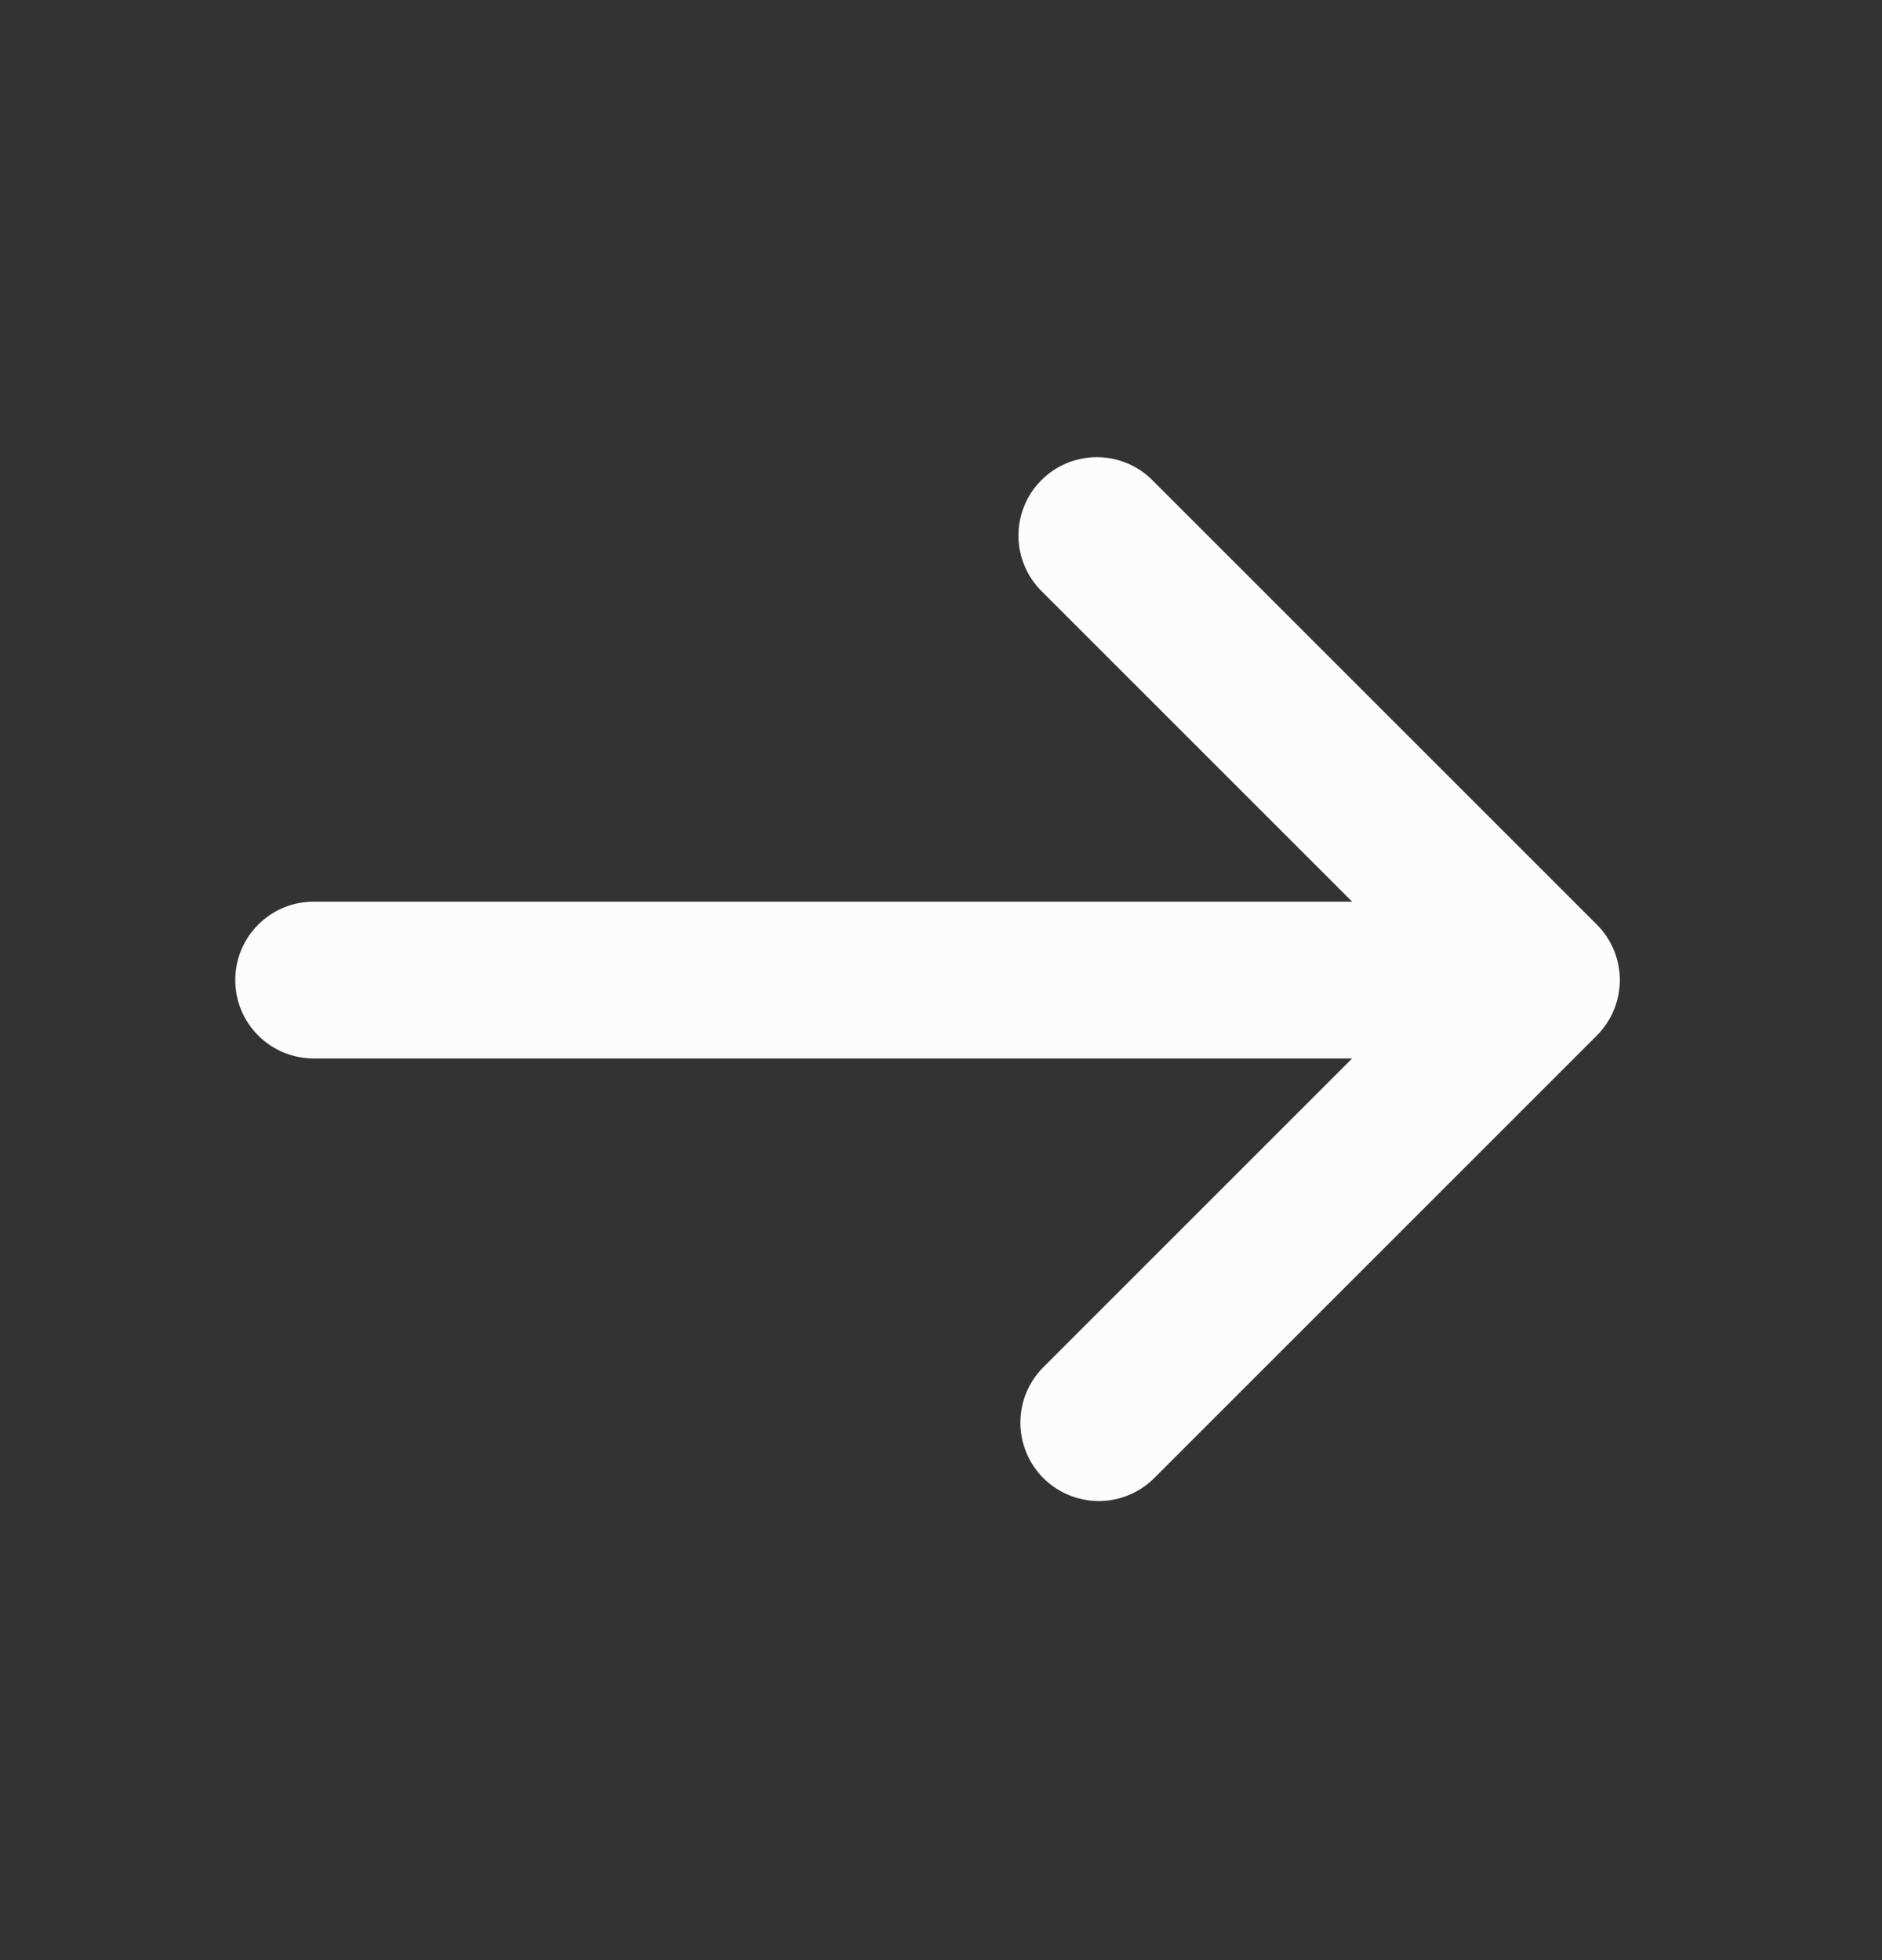 <svg width="24" height="25" viewBox="0 0 24 25" fill="none" xmlns="http://www.w3.org/2000/svg">
<rect x="0" y="0" width="24" height="25" fill="#333333" stroke="none"/>
<path d="M20.364 13.207C20.551 13.019 20.657 12.765 20.657 12.5C20.657 12.235 20.551 11.98 20.364 11.793L14.707 6.136C14.615 6.04 14.504 5.964 14.382 5.912C14.26 5.859 14.129 5.832 13.996 5.831C13.864 5.83 13.732 5.855 13.609 5.905C13.486 5.955 13.374 6.03 13.281 6.124C13.187 6.217 13.112 6.329 13.062 6.452C13.012 6.575 12.986 6.707 12.988 6.839C12.989 6.972 13.016 7.103 13.069 7.225C13.121 7.347 13.197 7.458 13.293 7.55L17.243 11.5L4 11.5C3.735 11.5 3.48 11.605 3.293 11.793C3.105 11.98 3 12.235 3 12.5C3 12.765 3.105 13.02 3.293 13.207C3.48 13.395 3.735 13.5 4 13.5L17.243 13.5L13.293 17.45C13.111 17.639 13.01 17.891 13.012 18.153C13.015 18.416 13.12 18.666 13.305 18.852C13.491 19.037 13.741 19.142 14.004 19.145C14.266 19.147 14.518 19.046 14.707 18.864L20.364 13.207Z" fill="#FCFCFC"/>
</svg>
